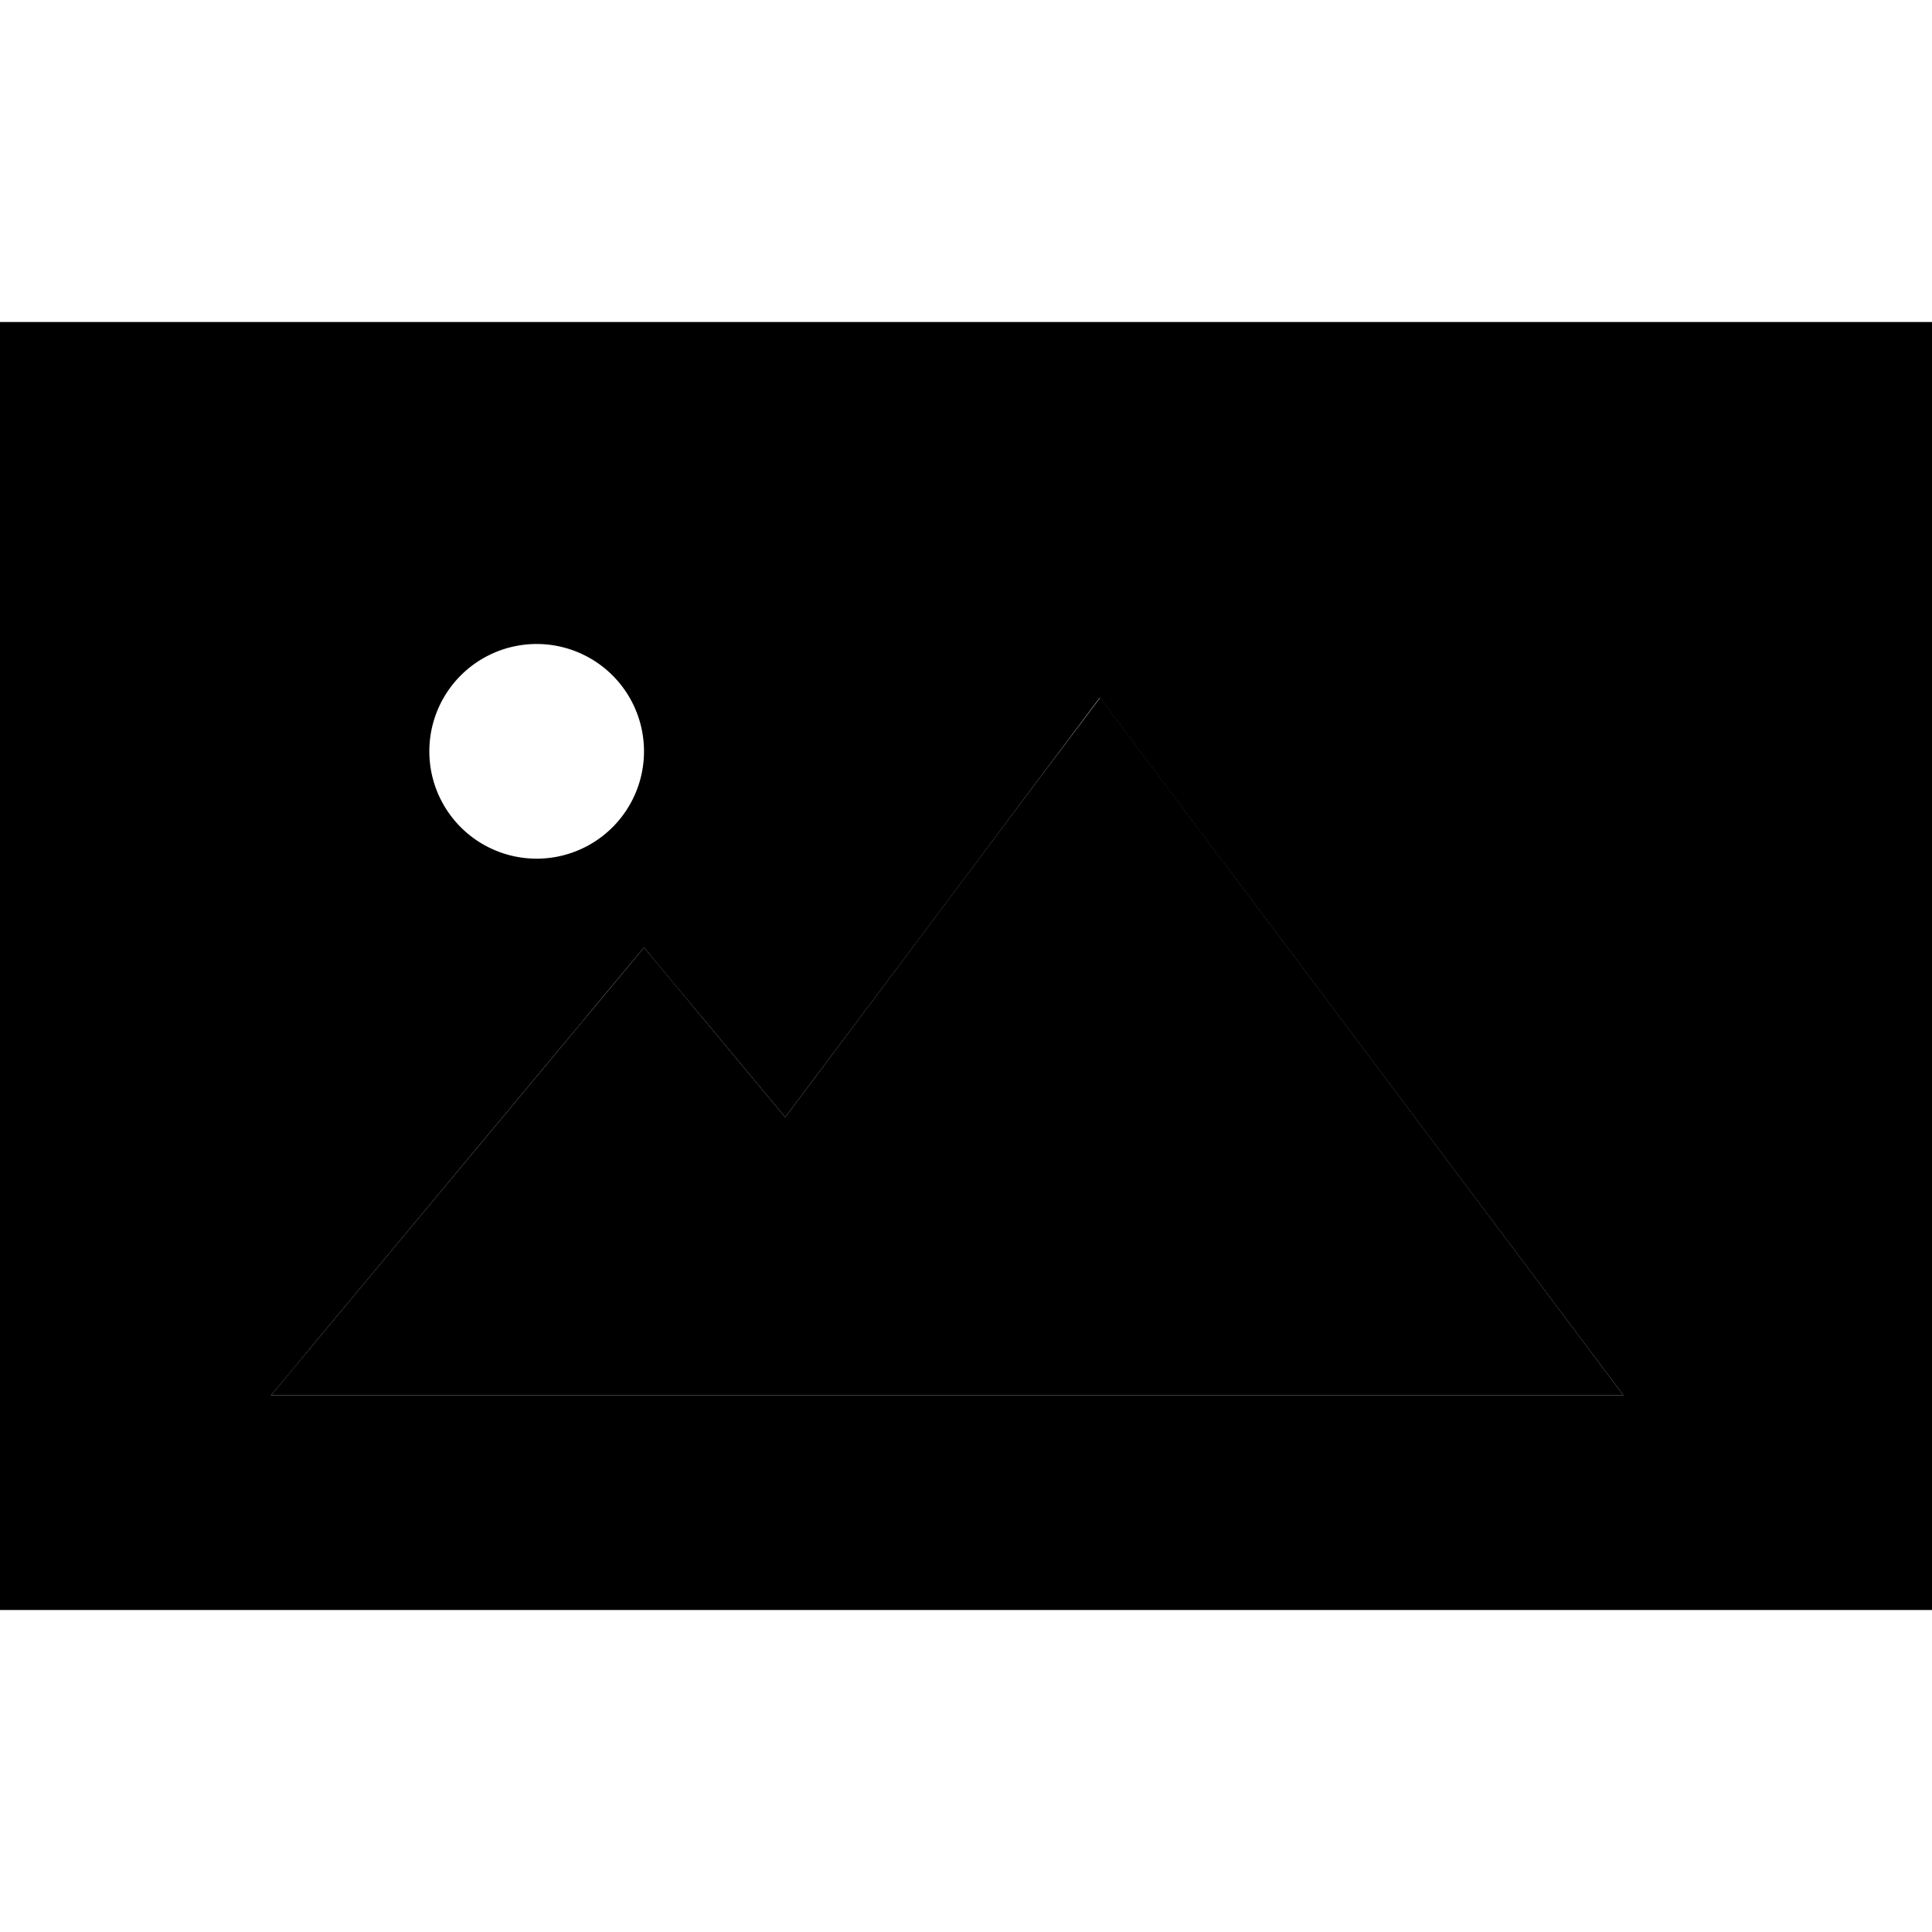 <svg xmlns="http://www.w3.org/2000/svg" width="24" height="24" viewBox="0 0 576 512">
    <path class="pr-icon-duotone-secondary" d="M0 64L0 448l576 0 0-384L0 64zM80.8 384c4.3-5.1 8.5-10.2 12.8-15.4c26.7-32 53.3-64 80-96c6.1-7.4 12.3-14.8 18.4-22.1c6.1 7.4 12.3 14.8 18.4 22.1c7.9 9.5 15.8 19 23.7 28.5c24.9-33.2 49.8-66.3 74.6-99.5c6.4-8.5 12.8-17.1 19.2-25.6l19.2 25.6L484 384 80.8 384zM192 192a32 32 0 1 1 -64 0 32 32 0 1 1 64 0z"/>
    <path class="pr-icon-duotone-primary" d="M328 176l19.2 25.6L484 384 80.8 384l12.8-15.4 80-96L192 250.5l18.4 22.1 23.7 28.5 74.6-99.5L328 176z"/>
</svg>